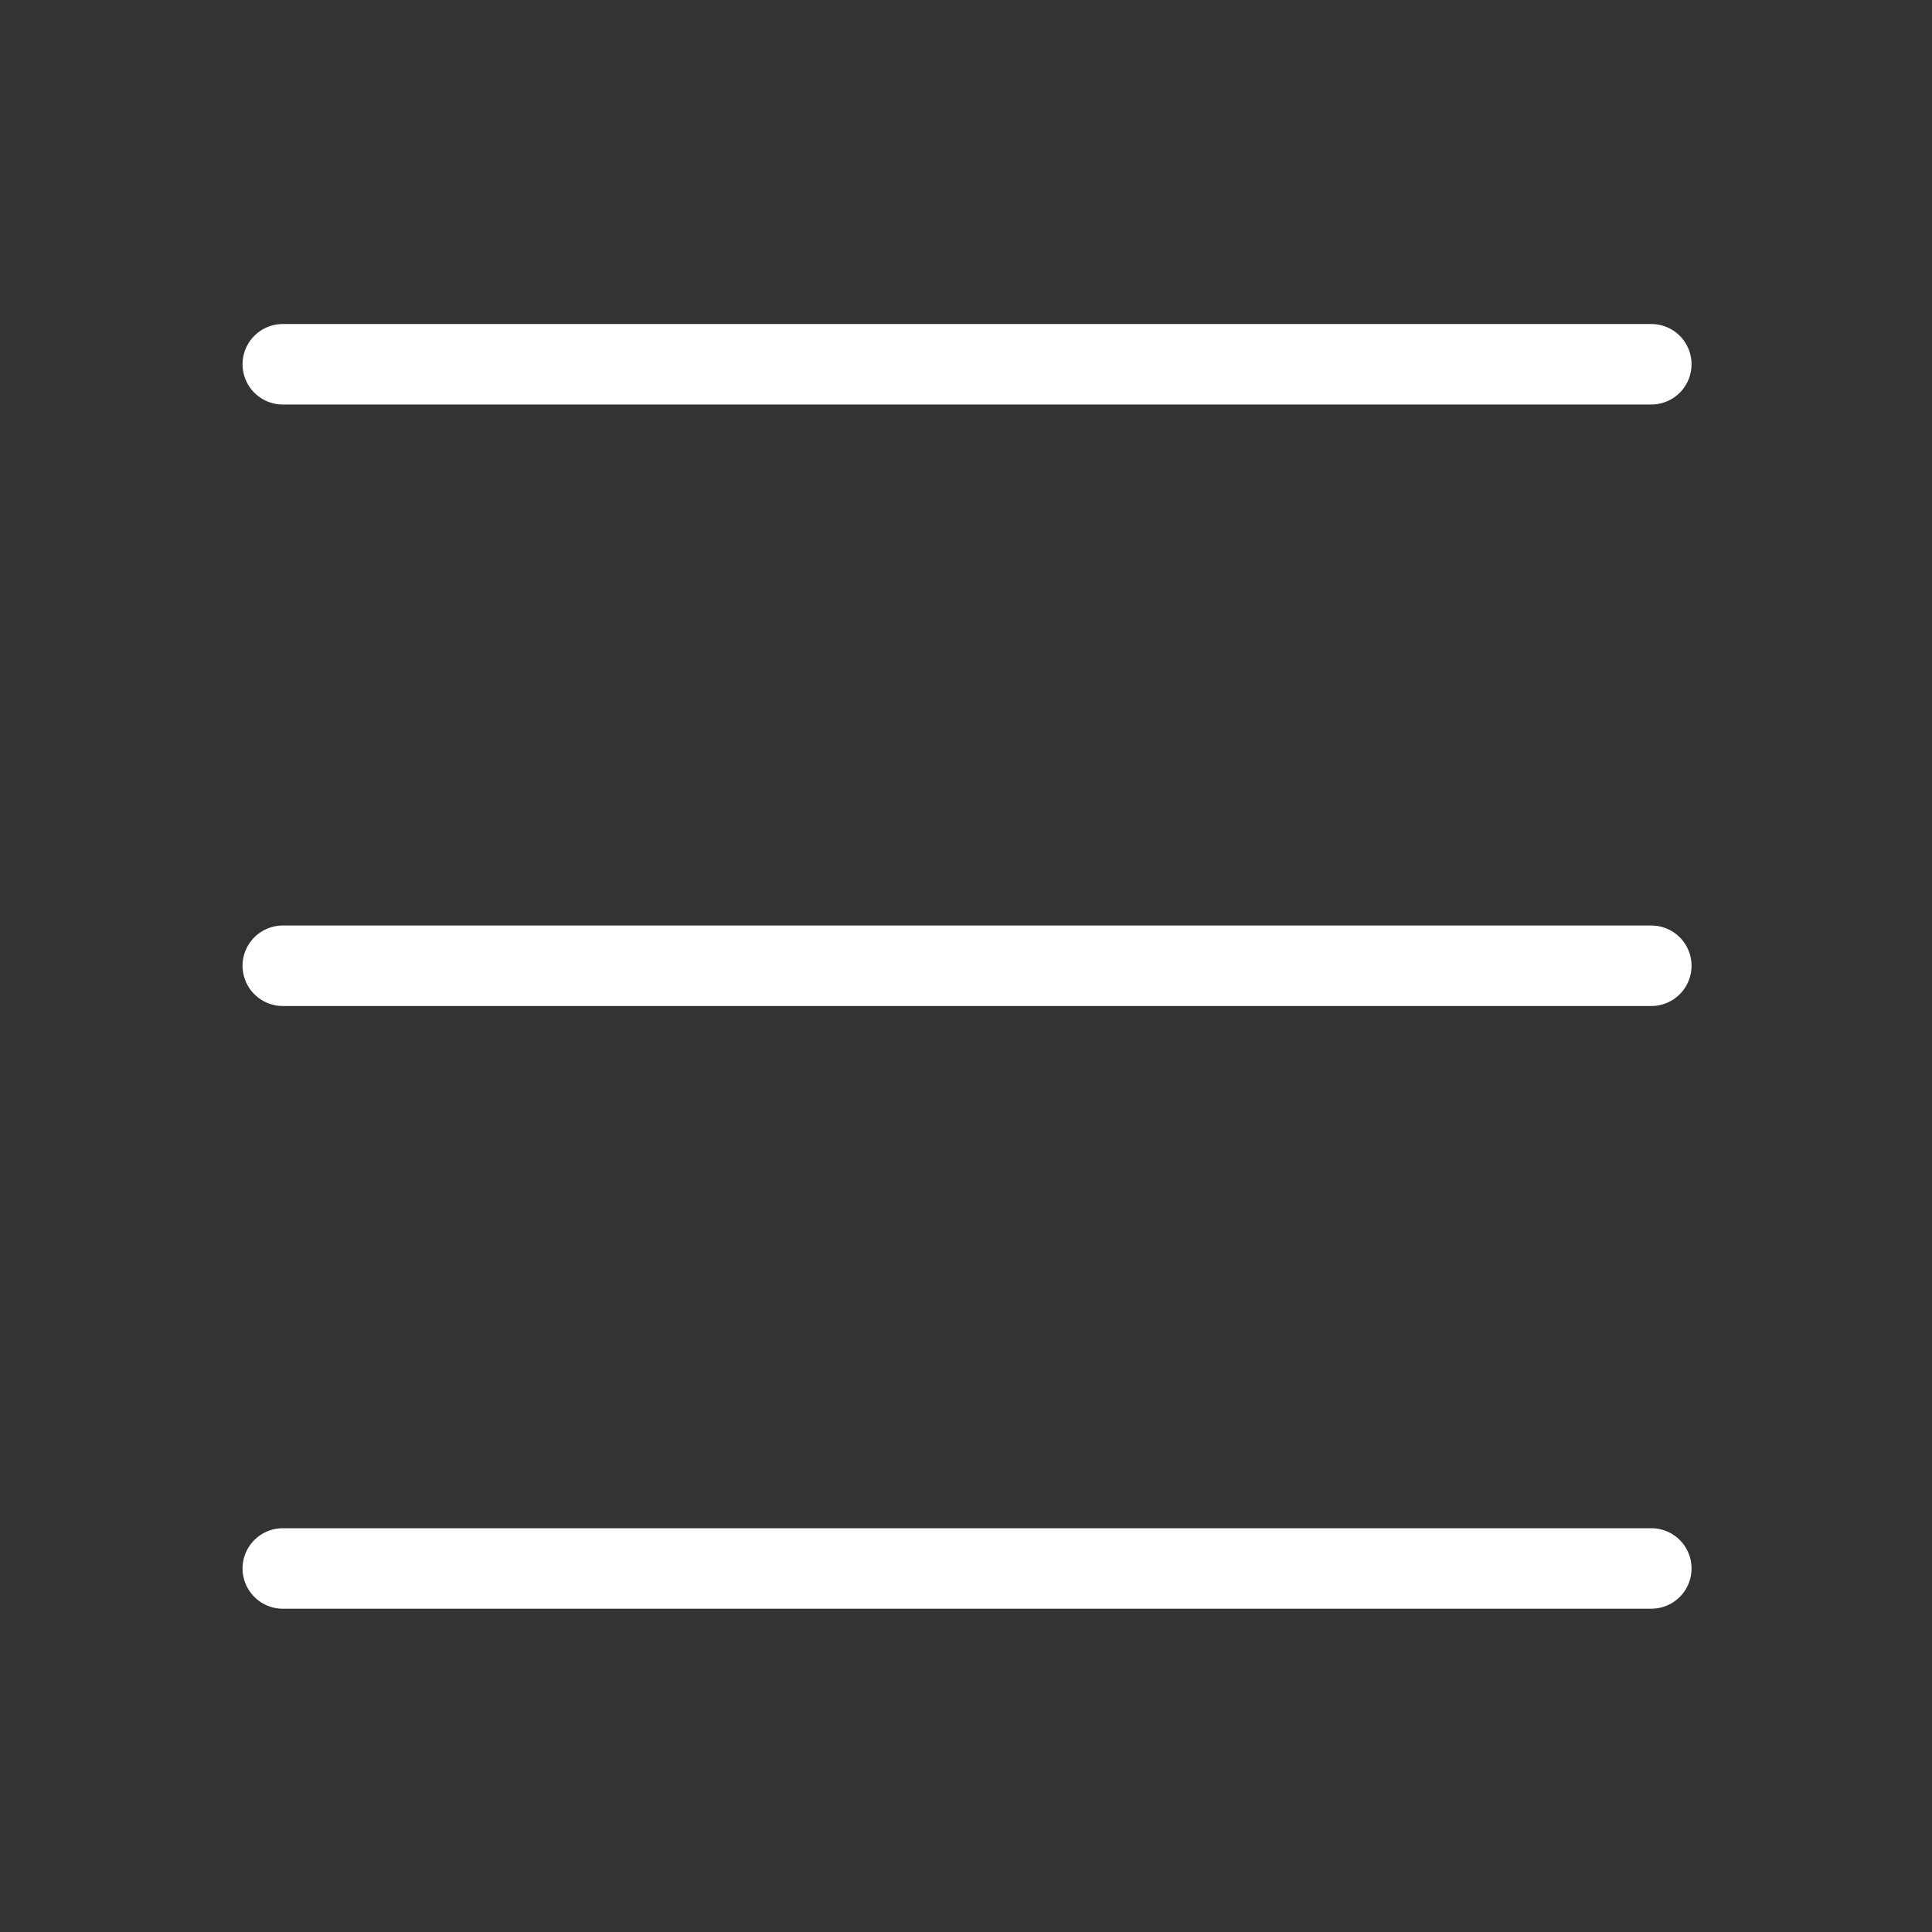 <svg xmlns="http://www.w3.org/2000/svg" width="24" height="24" viewBox="0 0 24 24">
    <rect x="0" y="0" width="24" height="24" fill="#333333" stroke="none"/>
    <g fill="none" fill-rule="evenodd" stroke="#FFF" stroke-linecap="round">
        <path d="M.883 8.332L17.883 8.332M.883.86L17.883.86M.883 15.819L17.883 15.819" transform="translate(2.63 3.665)"/>
    </g>
</svg>

